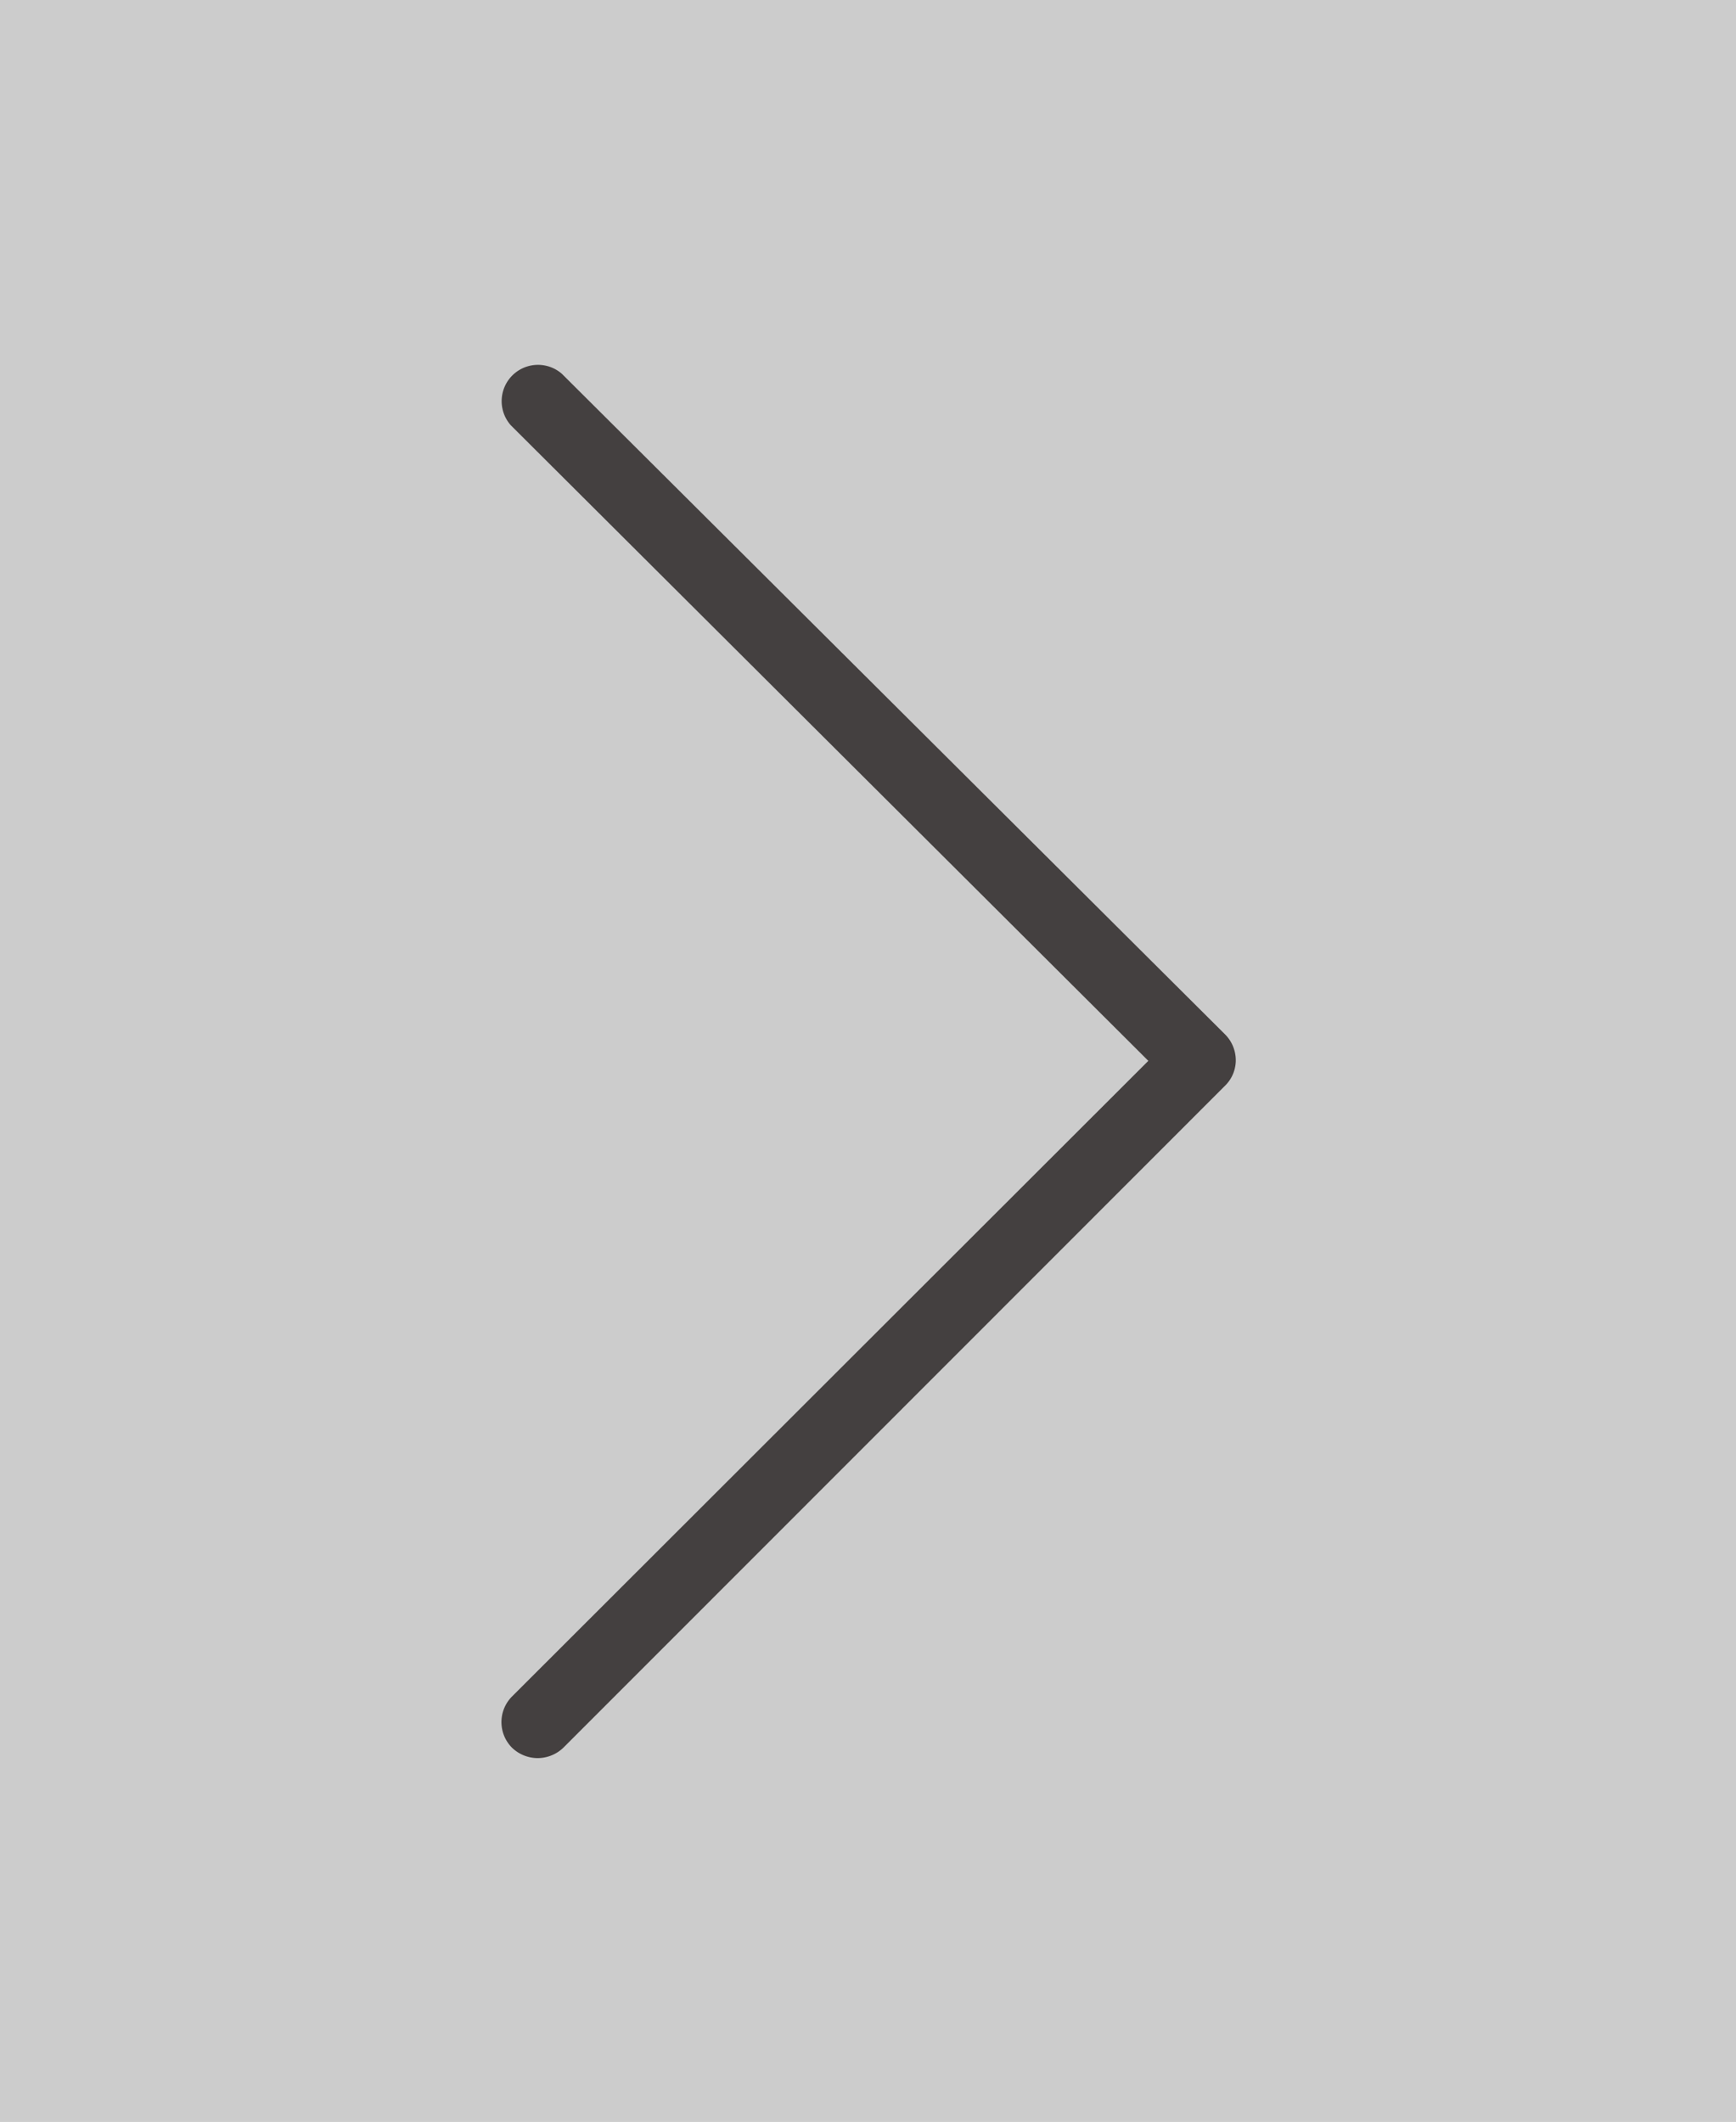 <svg id="Layer_1" data-name="Layer 1" xmlns="http://www.w3.org/2000/svg" viewBox="0 0 54 66"><rect x="0" y="0" width="54" height="66" fill="#808080" stroke="none"/><defs><style>.cls-1{fill:#fff;opacity:0.6;}.cls-2{fill:#444040;}</style></defs><title>arrow</title><rect class="cls-1" y="-0.03" width="54" height="66.05"/><path class="cls-2" d="M16.73,54.69a1.16,1.16,0,0,1-.8-.32,1.13,1.13,0,0,1,0-1.6L35.72,33,15.89,13.23a1.13,1.13,0,0,1,1.59-1.6L38.11,32.18a1.14,1.14,0,0,1,.33.8,1.11,1.11,0,0,1-.33.79L17.52,54.37A1.16,1.16,0,0,1,16.73,54.69Z"/></svg>